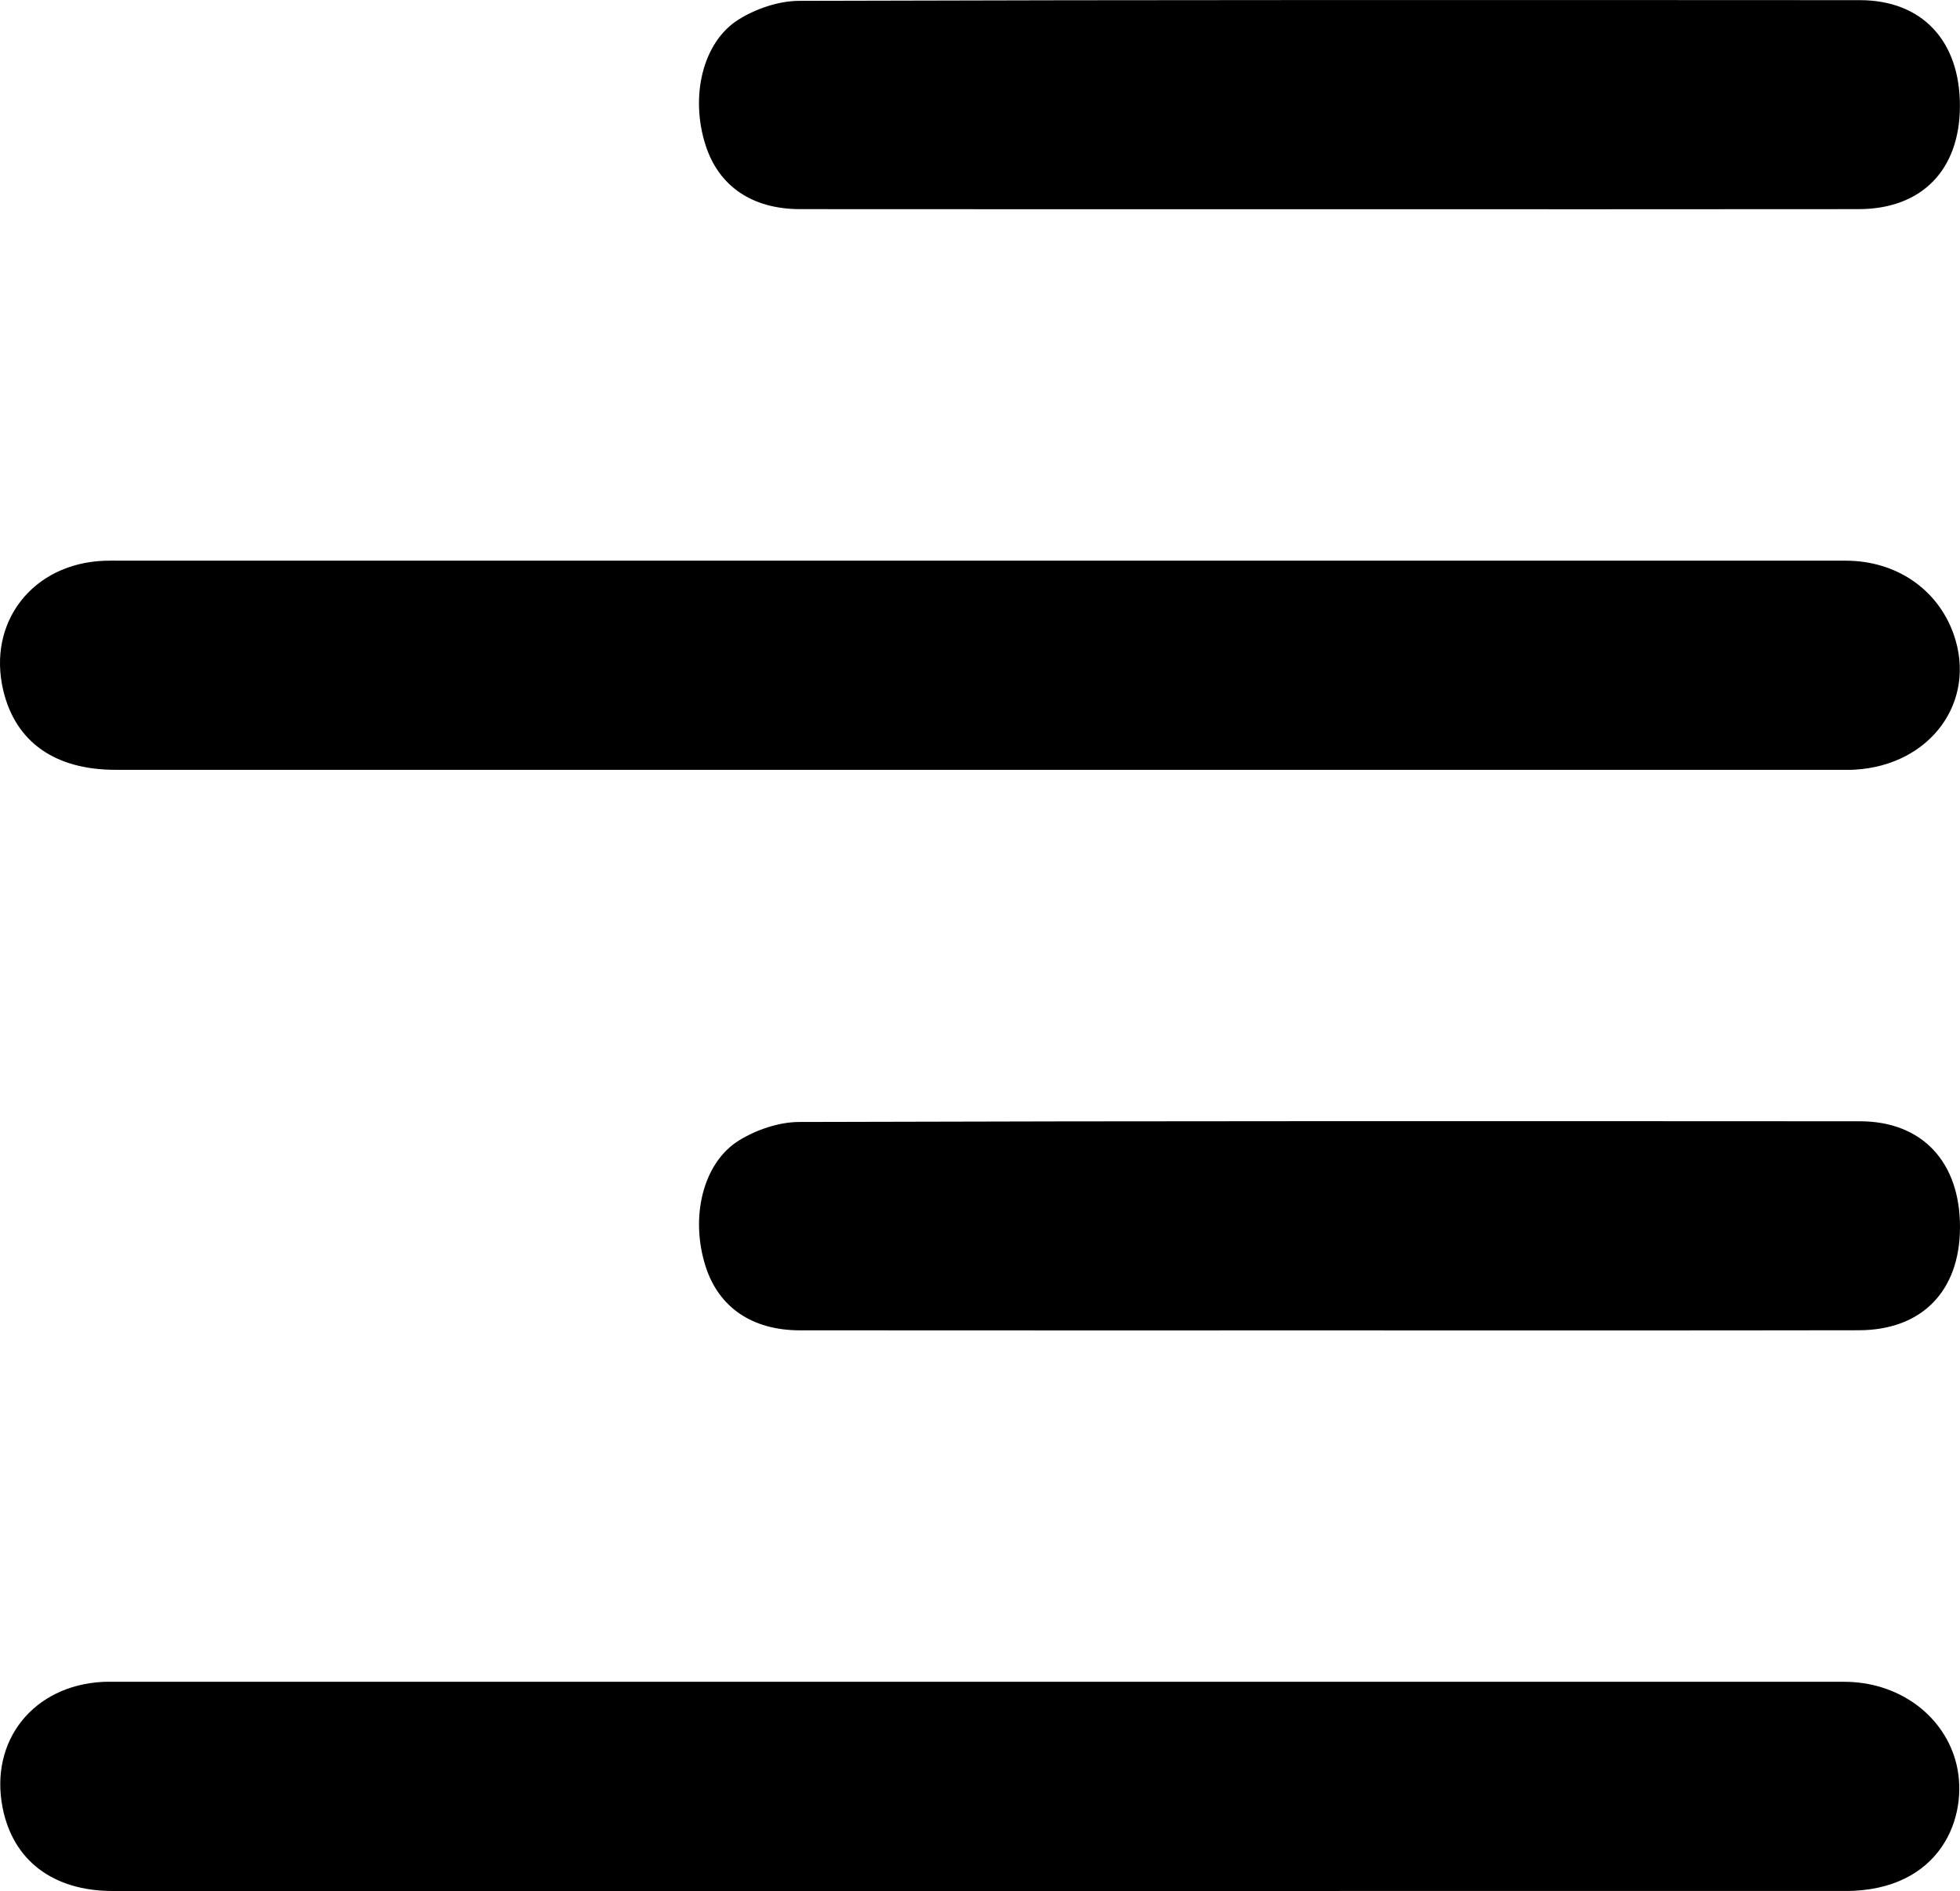 <svg xmlns="http://www.w3.org/2000/svg" viewBox="0 0 251.73 242.88">
  <path fill="transparent" d="M126.09,72.01c-36.82,0-73.64,0-110.45,0c-0.75,0-1.5-0.02-2.25,0.01c-9.21,0.37-15.06,7.91-12.95,16.7 c1.58,6.58,6.63,10.15,14.4,10.15c73.8,0,147.6,0,221.41,0c0.67,0,1.33,0.02,2-0.02c9.72-0.57,15.71-8.77,12.68-17.38 c-2.03-5.79-7.38-9.46-13.88-9.46C200.06,72,163.07,72.01,126.09,72.01z M125.7,242.87c36.65,0,73.3,0,109.95,0 c0.83,0,1.67,0.03,2.5-0.02c11.72-0.61,14.87-10.33,12.96-16.84c-1.75-5.96-7.5-10-14.25-10c-74.14,0-148.27,0-222.41,0 c-0.42,0-0.83-0.01-1.25,0.01c-8.92,0.47-14.56,7.54-12.88,16.14c1.33,6.8,6.48,10.71,14.17,10.72 C51.57,242.88,88.64,242.87,125.7,242.87z M170.73,26.87c22.67,0,45.33,0.02,68-0.01c8.09-0.01,12.98-5.02,13-13.2 c0.03-8.4-4.84-13.64-12.87-13.64c-45.41-0.03-90.83-0.05-136.24,0.09c-2.59,0.01-5.47,0.99-7.69,2.36 c-4.69,2.9-6.31,9.94-4.29,16.21c1.69,5.23,5.96,8.17,12.1,8.18C125.4,26.89,148.06,26.87,170.73,26.87z M170.72,170.87 c22.67,0,45.33,0.02,68-0.01c8.1-0.01,12.99-5.01,13.01-13.19c0.03-8.4-4.84-13.65-12.86-13.65c-45.41-0.03-90.83-0.05-136.24,0.09 c-2.59,0.01-5.47,0.99-7.7,2.36c-4.69,2.89-6.32,9.93-4.3,16.21c1.68,5.23,5.96,8.18,12.09,8.19 C125.39,170.89,148.05,170.87,170.72,170.87z"/>
  <path fill="currentColor" d="M126.09,72.01c36.98,0,73.97,0,110.95,0c6.5,0,11.84,3.67,13.88,9.46c3.02,8.61-2.96,16.81-12.68,17.38 c-0.66,0.04-1.33,0.02-2,0.02c-73.8,0-147.6,0-221.41,0c-7.77,0-12.82-3.57-14.4-10.15c-2.11-8.79,3.74-16.34,12.95-16.7 c0.75-0.03,1.5-0.01,2.25-0.01C52.45,72.01,89.27,72.01,126.09,72.01z"/>
  <path fill="currentColor" d="M125.7,242.87c-37.07,0-74.14,0-111.2,0c-7.69,0-12.84-3.92-14.17-10.72c-1.68-8.6,3.95-15.67,12.88-16.14 c0.42-0.02,0.83-0.01,1.25-0.01c74.14,0,148.27,0,222.41,0c6.75,0,12.5,4.04,14.25,10c1.91,6.51-1.24,16.23-12.96,16.84 c-0.83,0.04-1.67,0.02-2.5,0.02C199.01,242.87,162.36,242.87,125.7,242.87z"/>
  <path fill="currentColor" d="M170.73,26.87c-22.67,0-45.33,0.01-68-0.01c-6.14-0.01-10.41-2.95-12.1-8.18c-2.03-6.27-0.4-13.32,4.29-16.21 c2.22-1.37,5.11-2.35,7.69-2.36c45.41-0.14,90.83-0.11,136.24-0.09c8.03,0,12.9,5.24,12.87,13.64c-0.03,8.18-4.91,13.19-13,13.2 C216.06,26.89,193.39,26.87,170.73,26.87z"/>
  <path fill="currentColor" d="M170.72,170.87c-22.67,0-45.33,0.01-68-0.01c-6.13-0.01-10.41-2.96-12.09-8.19c-2.02-6.28-0.39-13.32,4.3-16.21 c2.23-1.37,5.11-2.35,7.7-2.36c45.41-0.14,90.83-0.11,136.24-0.09c8.02,0,12.89,5.25,12.86,13.65 c-0.03,8.18-4.91,13.18-13.01,13.19C216.05,170.89,193.38,170.87,170.72,170.87z"/>
</svg>
